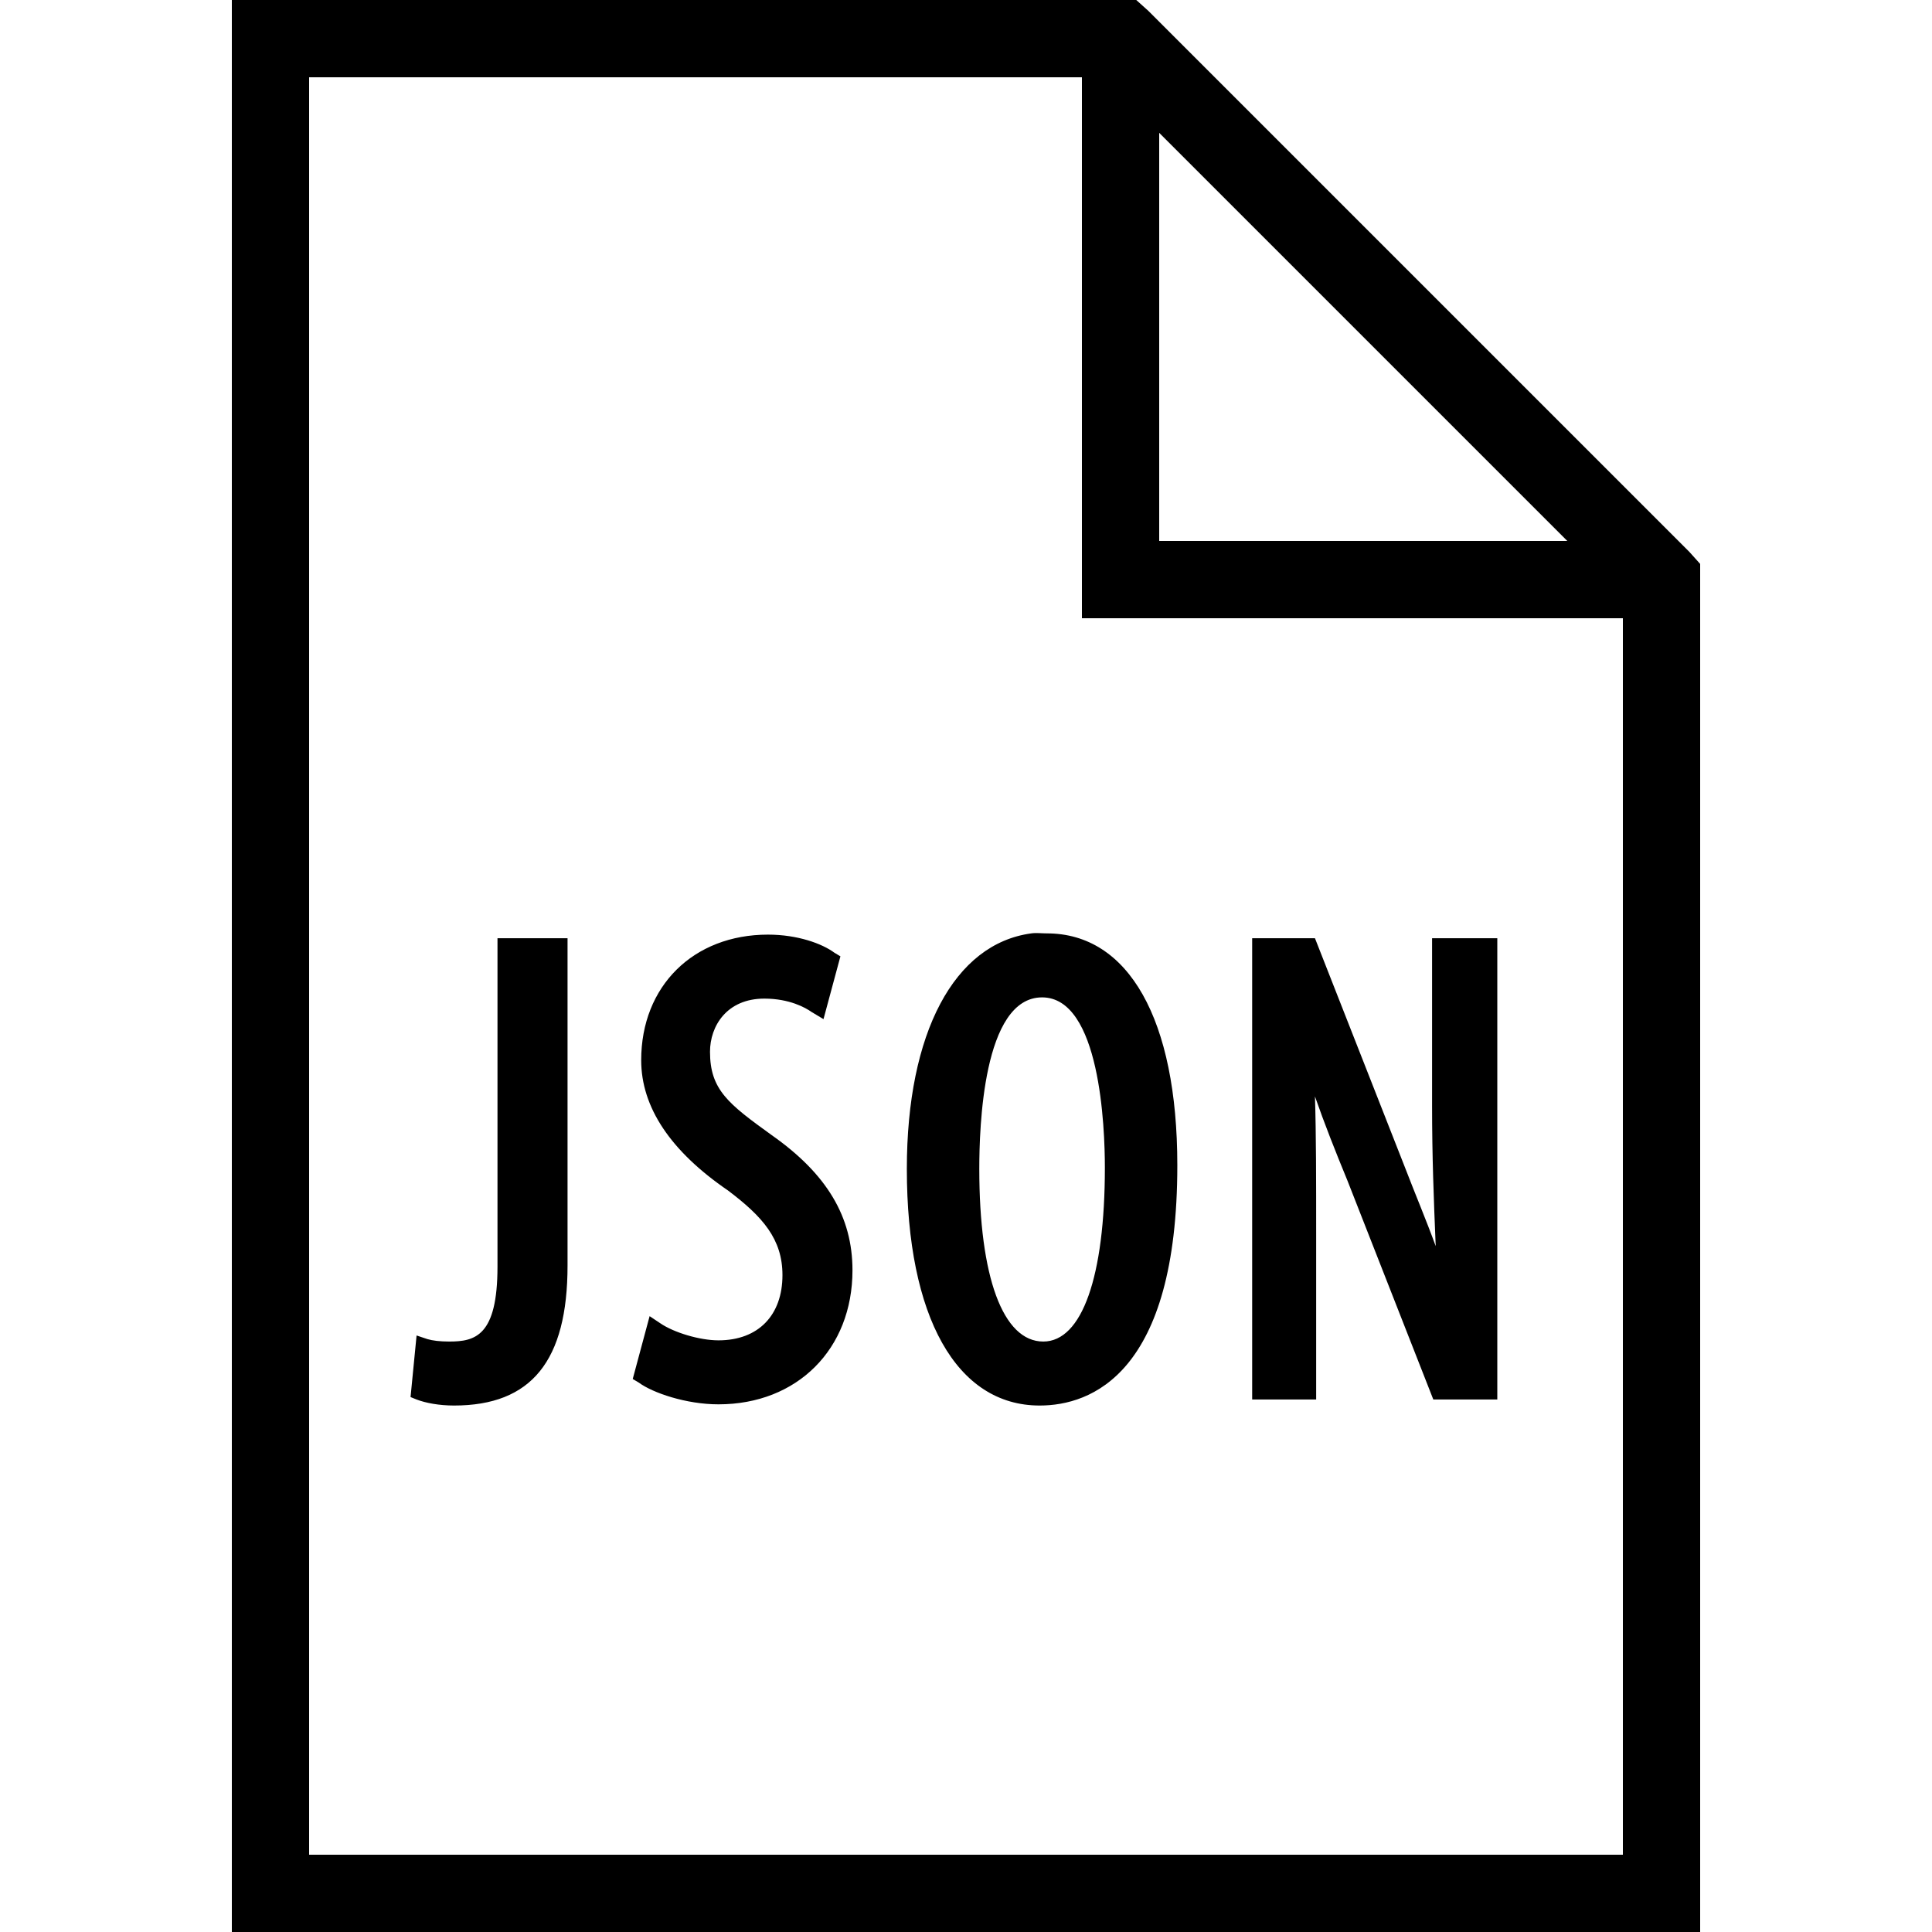<svg xmlns="http://www.w3.org/2000/svg" xmlns:xlink="http://www.w3.org/1999/xlink" viewBox="0 0 50 50" version="1.1">
<g id="surface1">
<path style=" " d="M 6 0 L 6 50 L 44 50 L 44 14.594 L 43.719 14.281 L 29.719 0.281 L 29.406 0 Z M 8 2 L 28 2 L 28 16 L 42 16 L 42 48 L 8 48 Z M 30 3.438 L 40.562 14 L 30 14 Z M 26.688 24.156 C 24.699 24.426 23.469 26.723 23.469 30.25 C 23.469 34.09 24.758 36.375 26.906 36.375 C 28.238 36.375 30.469 35.551 30.469 30.156 C 30.469 26.383 29.207 24.156 27.094 24.156 C 26.953 24.156 26.82 24.137 26.688 24.156 Z M 19.875 24.188 C 17.945 24.188 16.594 25.52 16.594 27.438 C 16.594 28.652 17.348 29.789 18.844 30.812 C 19.738 31.488 20.25 32.066 20.25 33 C 20.25 34.039 19.625 34.688 18.594 34.688 C 18.102 34.688 17.438 34.484 17.094 34.25 L 16.812 34.062 L 16.375 35.688 L 16.531 35.781 C 16.891 36.047 17.758 36.344 18.594 36.344 C 20.633 36.344 22.062 34.914 22.062 32.875 C 22.062 31.488 21.398 30.379 19.969 29.375 C 18.848 28.566 18.375 28.203 18.375 27.219 C 18.375 26.555 18.809 25.844 19.781 25.844 C 20.434 25.844 20.852 26.082 21 26.188 L 21.312 26.375 L 21.75 24.75 L 21.594 24.656 C 21.277 24.422 20.645 24.188 19.875 24.188 Z M 12.875 24.281 L 12.875 32.781 C 12.875 34.578 12.297 34.719 11.625 34.719 C 11.383 34.719 11.191 34.695 11.062 34.656 L 10.781 34.562 L 10.625 36.156 L 10.781 36.219 C 11.016 36.309 11.363 36.375 11.75 36.375 C 13.754 36.375 14.688 35.219 14.688 32.75 L 14.688 24.281 Z M 32.406 24.281 L 32.406 36.219 L 34.062 36.219 L 34.062 32.031 C 34.062 30.5 34.062 29.363 34.031 28.375 C 34.273 29.07 34.555 29.785 34.875 30.562 L 37.094 36.219 L 38.75 36.219 L 38.75 24.281 L 37.062 24.281 L 37.062 28.625 C 37.062 29.926 37.105 31.031 37.156 32.25 C 36.91 31.574 36.621 30.891 36.375 30.25 L 34.031 24.281 Z M 26.969 25.812 C 28.473 25.812 28.594 29.18 28.594 30.219 C 28.594 33.031 28.004 34.719 27 34.719 C 25.953 34.719 25.344 33.043 25.344 30.25 C 25.344 29.203 25.434 25.812 26.969 25.812 Z "></path>
</g>
</svg>
